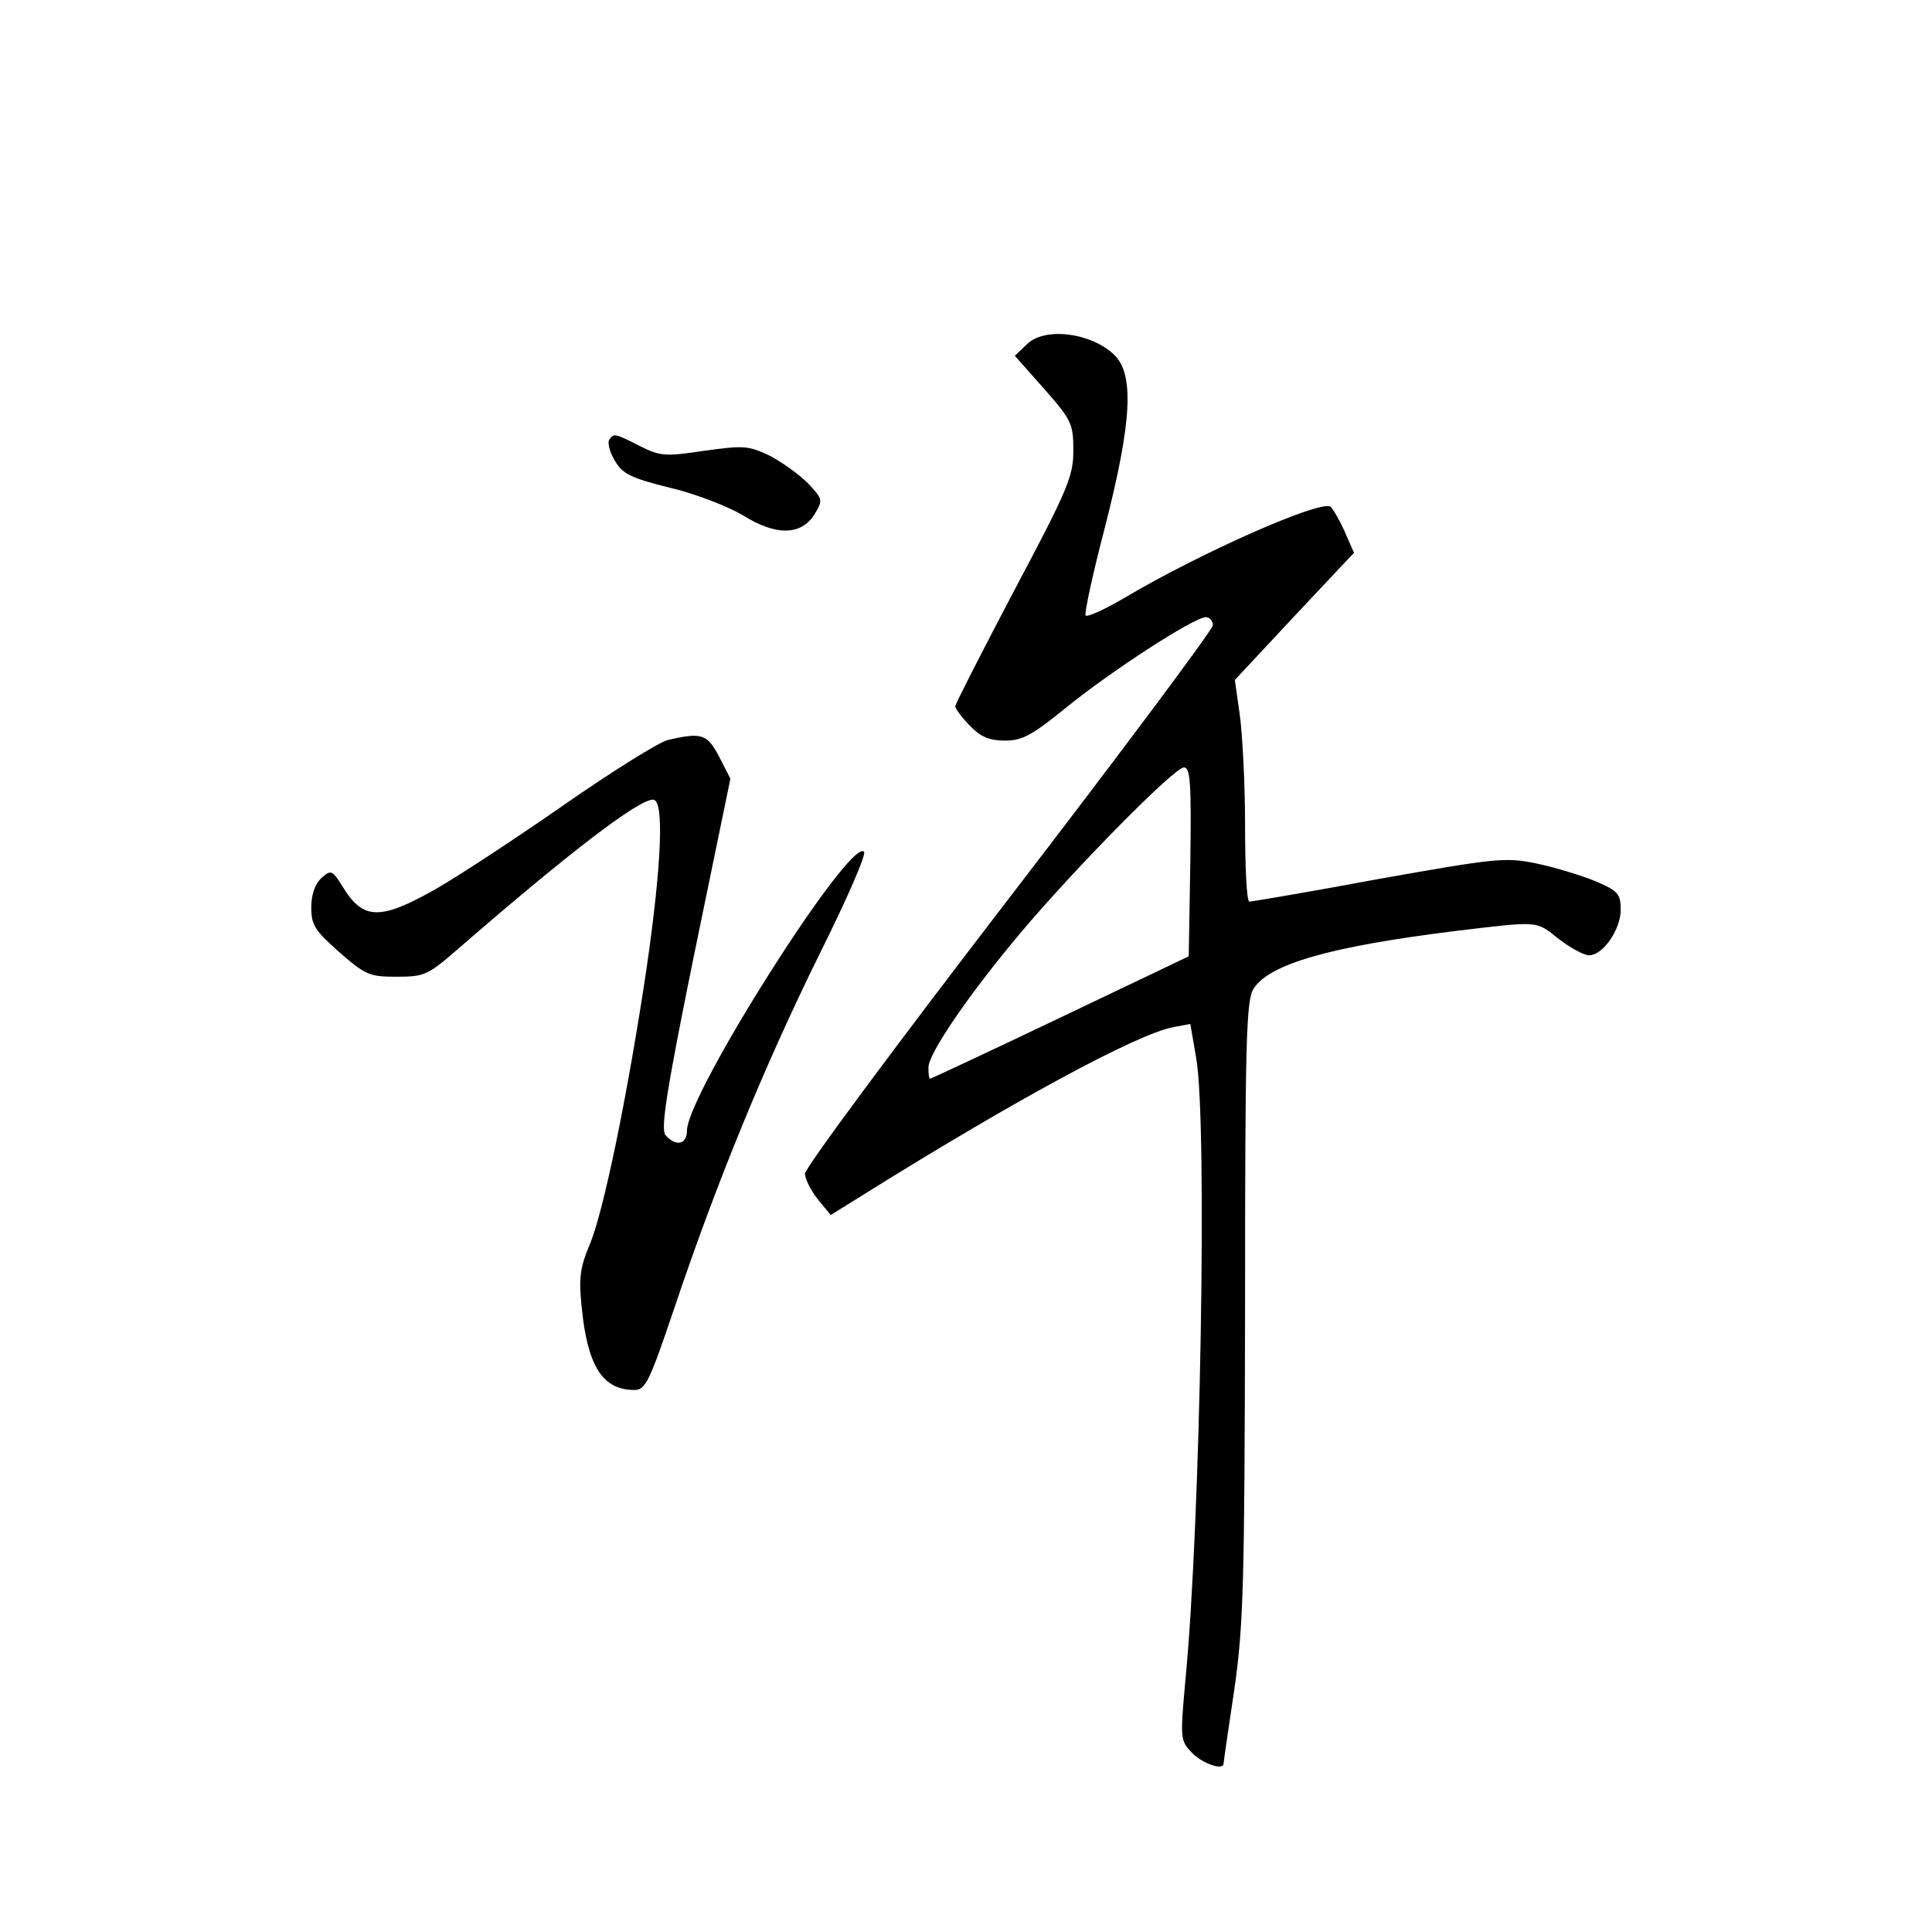 <?xml version="1.0" standalone="no"?>
<!DOCTYPE svg PUBLIC "-//W3C//DTD SVG 20010904//EN"
 "http://www.w3.org/TR/2001/REC-SVG-20010904/DTD/svg10.dtd">
<svg version="1.0" xmlns="http://www.w3.org/2000/svg"
 width="360pt" height="360pt" viewBox="0 0 360 360"
 preserveAspectRatio="xMidYMid meet">
<g transform="translate(0,360) scale(0.1,-0.1)"
fill="#000000" stroke="none">
<path d="M1913 2958 l-22 -21 55 -62 c51 -58 54 -65 54 -115 0 -47 -10 -72
-110 -260 -60 -114 -110 -212 -110 -216 0 -4 12 -21 27 -36 20 -21 36 -28 66
-28 32 0 50 10 113 61 82 67 239 169 261 169 7 0 13 -7 13 -15 0 -8 -171 -237
-380 -509 -209 -272 -380 -502 -380 -513 0 -10 11 -31 24 -48 l24 -29 53 33
c286 179 517 304 585 317 l32 6 11 -64 c21 -120 8 -867 -20 -1157 -10 -111
-10 -114 12 -137 19 -20 59 -34 59 -20 0 3 9 65 20 138 17 119 19 192 20 708
0 500 2 577 16 598 30 46 142 78 374 107 160 19 151 20 195 -15 21 -16 46 -30
56 -30 26 0 59 48 59 85 0 29 -5 35 -47 53 -27 11 -76 26 -110 33 -58 12 -75
10 -295 -29 -128 -24 -236 -42 -240 -42 -5 0 -8 64 -8 143 0 78 -5 171 -10
206 l-9 64 111 119 111 118 -18 41 c-10 22 -22 42 -26 45 -20 12 -240 -85
-382 -169 -37 -22 -70 -37 -74 -34 -3 3 13 77 36 165 50 195 55 285 17 321
-44 42 -131 52 -163 19z m305 -964 l-3 -176 -239 -114 c-132 -63 -241 -114
-243 -114 -2 0 -3 9 -3 21 0 26 76 137 171 250 100 119 287 309 305 309 12 0
14 -27 12 -176z"/>
<path d="M1135 2780 c-3 -5 1 -23 11 -39 14 -24 30 -32 103 -50 47 -11 108
-35 135 -51 62 -39 109 -38 134 2 16 27 15 28 -13 58 -16 16 -48 39 -71 51
-40 19 -49 19 -122 9 -73 -11 -82 -10 -120 9 -47 24 -49 24 -57 11z"/>
<path d="M1244 2221 c-16 -4 -103 -58 -192 -120 -89 -62 -197 -133 -239 -157
-104 -59 -136 -59 -174 3 -20 32 -22 33 -40 17 -12 -11 -19 -31 -19 -55 0 -33
7 -43 52 -83 49 -43 57 -46 107 -46 51 0 58 3 110 48 212 184 340 282 368 282
21 0 16 -119 -12 -313 -35 -235 -81 -459 -107 -518 -17 -41 -20 -61 -14 -116
11 -109 39 -153 98 -153 21 0 28 15 75 154 80 238 169 453 269 656 51 102 89
189 84 193 -26 27 -330 -452 -330 -520 0 -26 -21 -30 -40 -8 -9 11 1 79 54
339 l67 325 -21 41 c-22 42 -32 46 -96 31z"/>
</g>
</svg>
